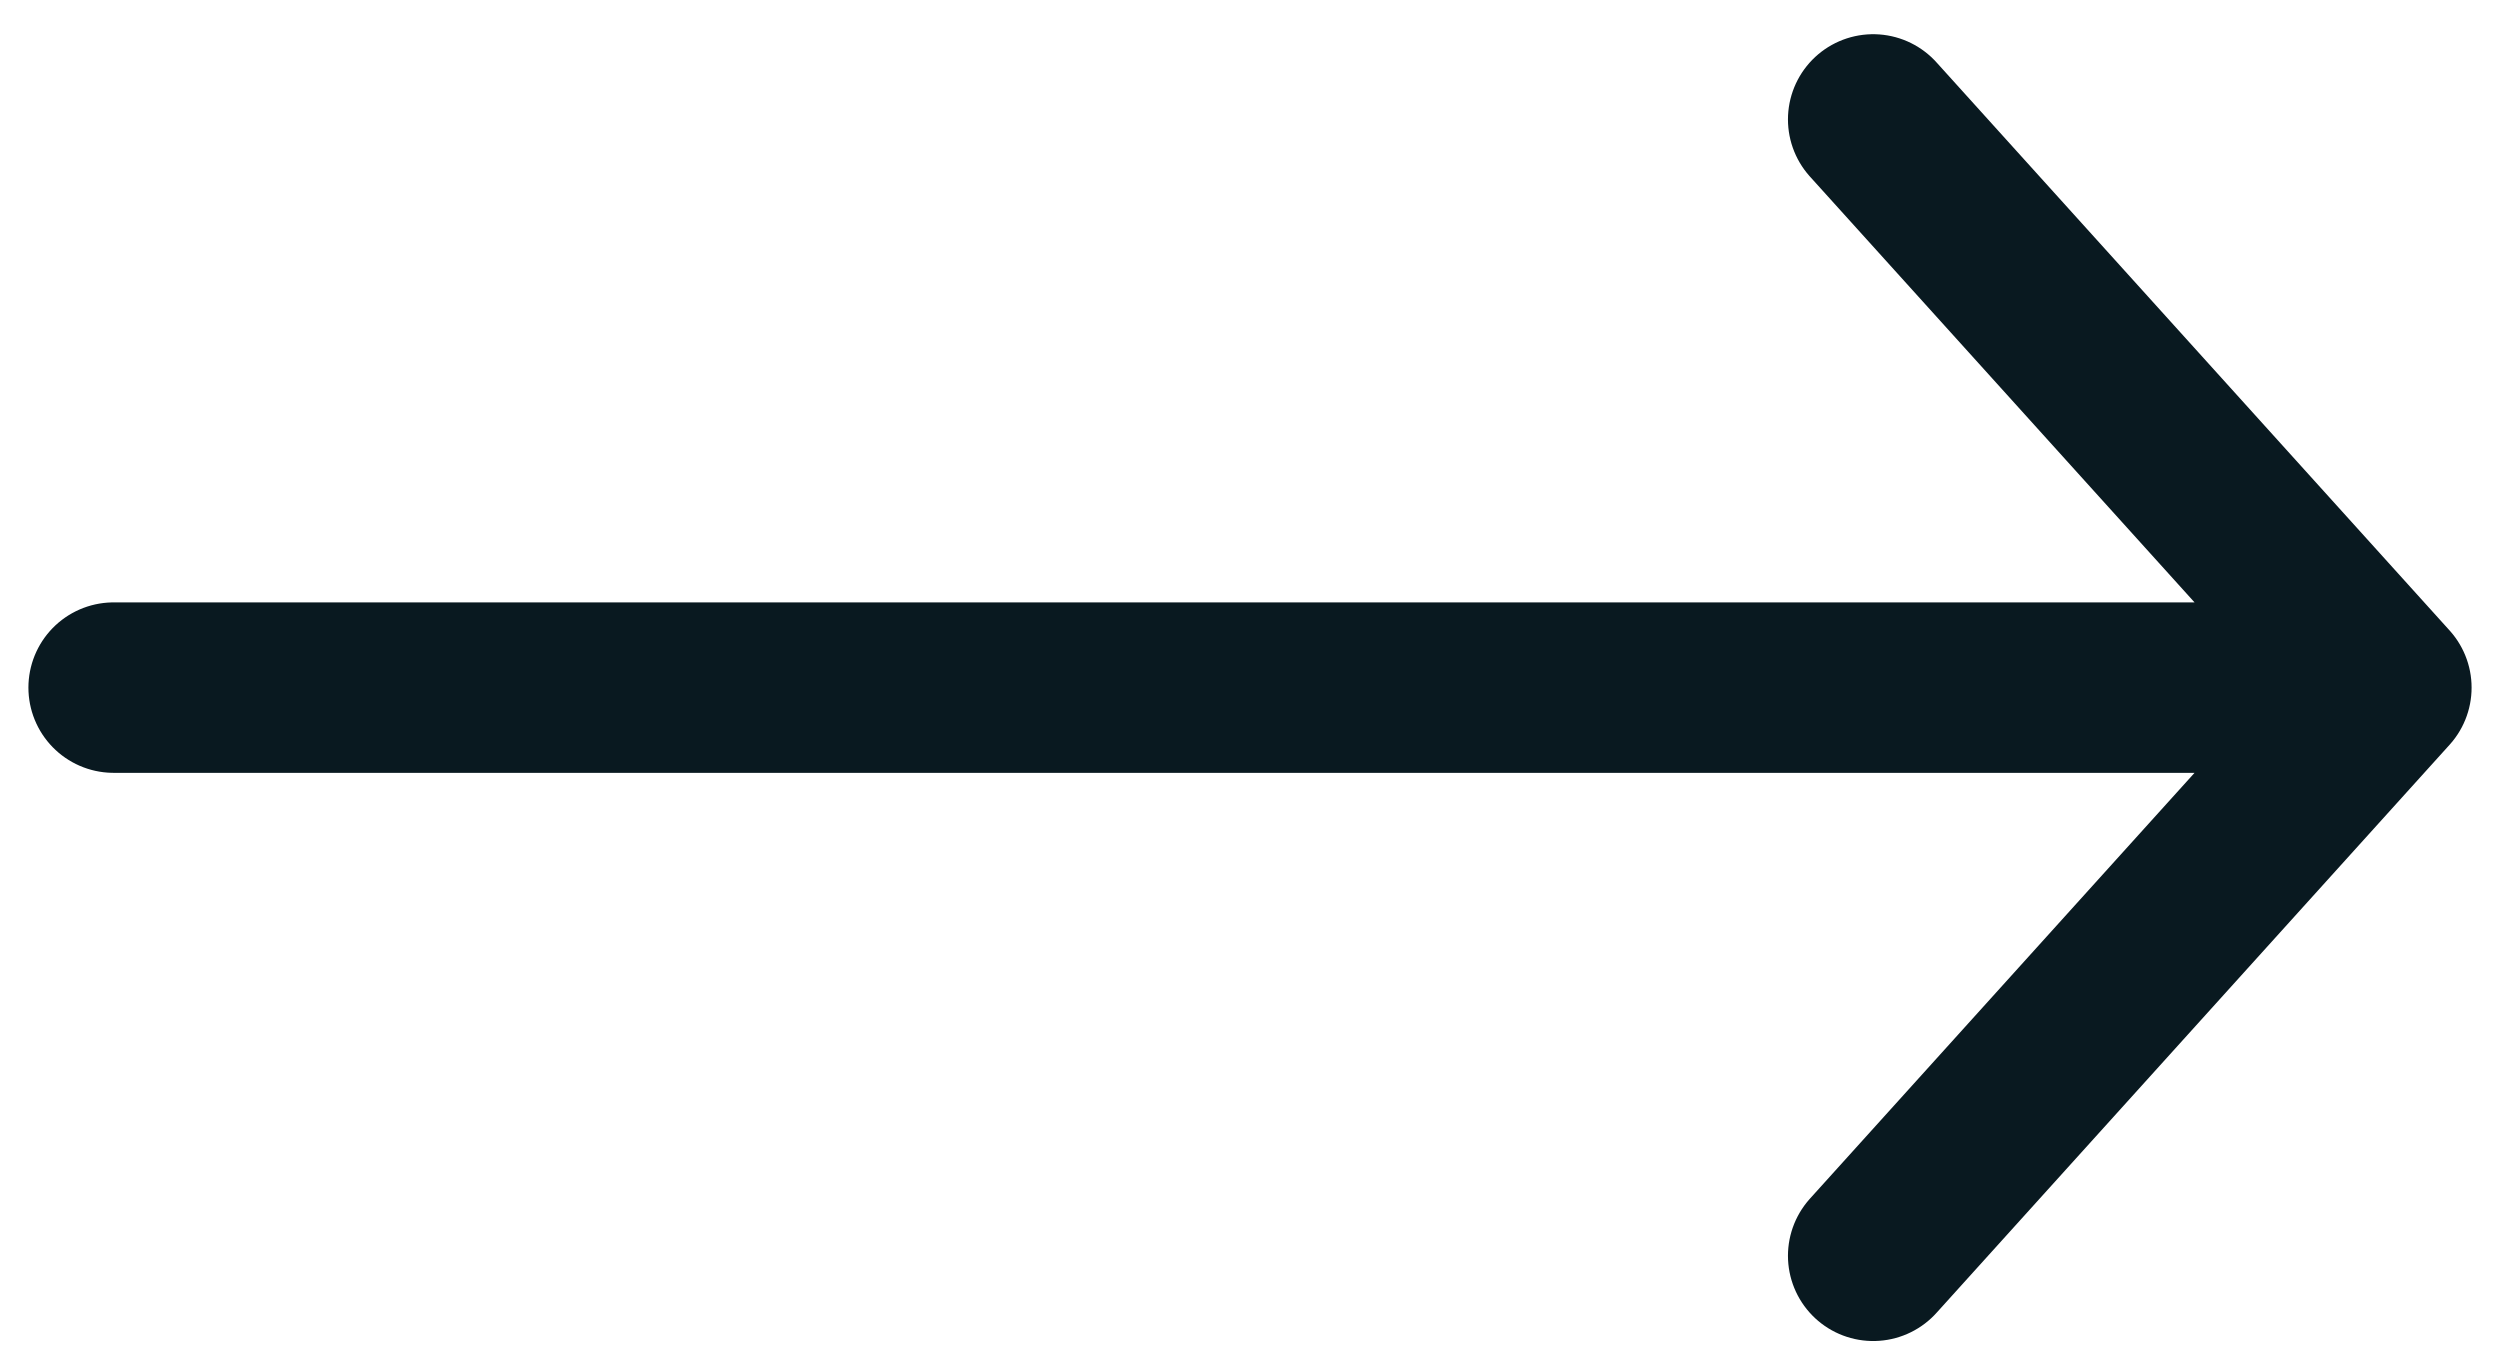 <svg width="44" height="24" viewBox="0 0 44 24" fill="none" xmlns="http://www.w3.org/2000/svg">
<path d="M42 12.102H2M42 12.102L32.968 2.102M42 12.102L32.968 22.102" stroke="#091920" stroke-width="3" stroke-linecap="round" stroke-linejoin="round"/>
</svg>
